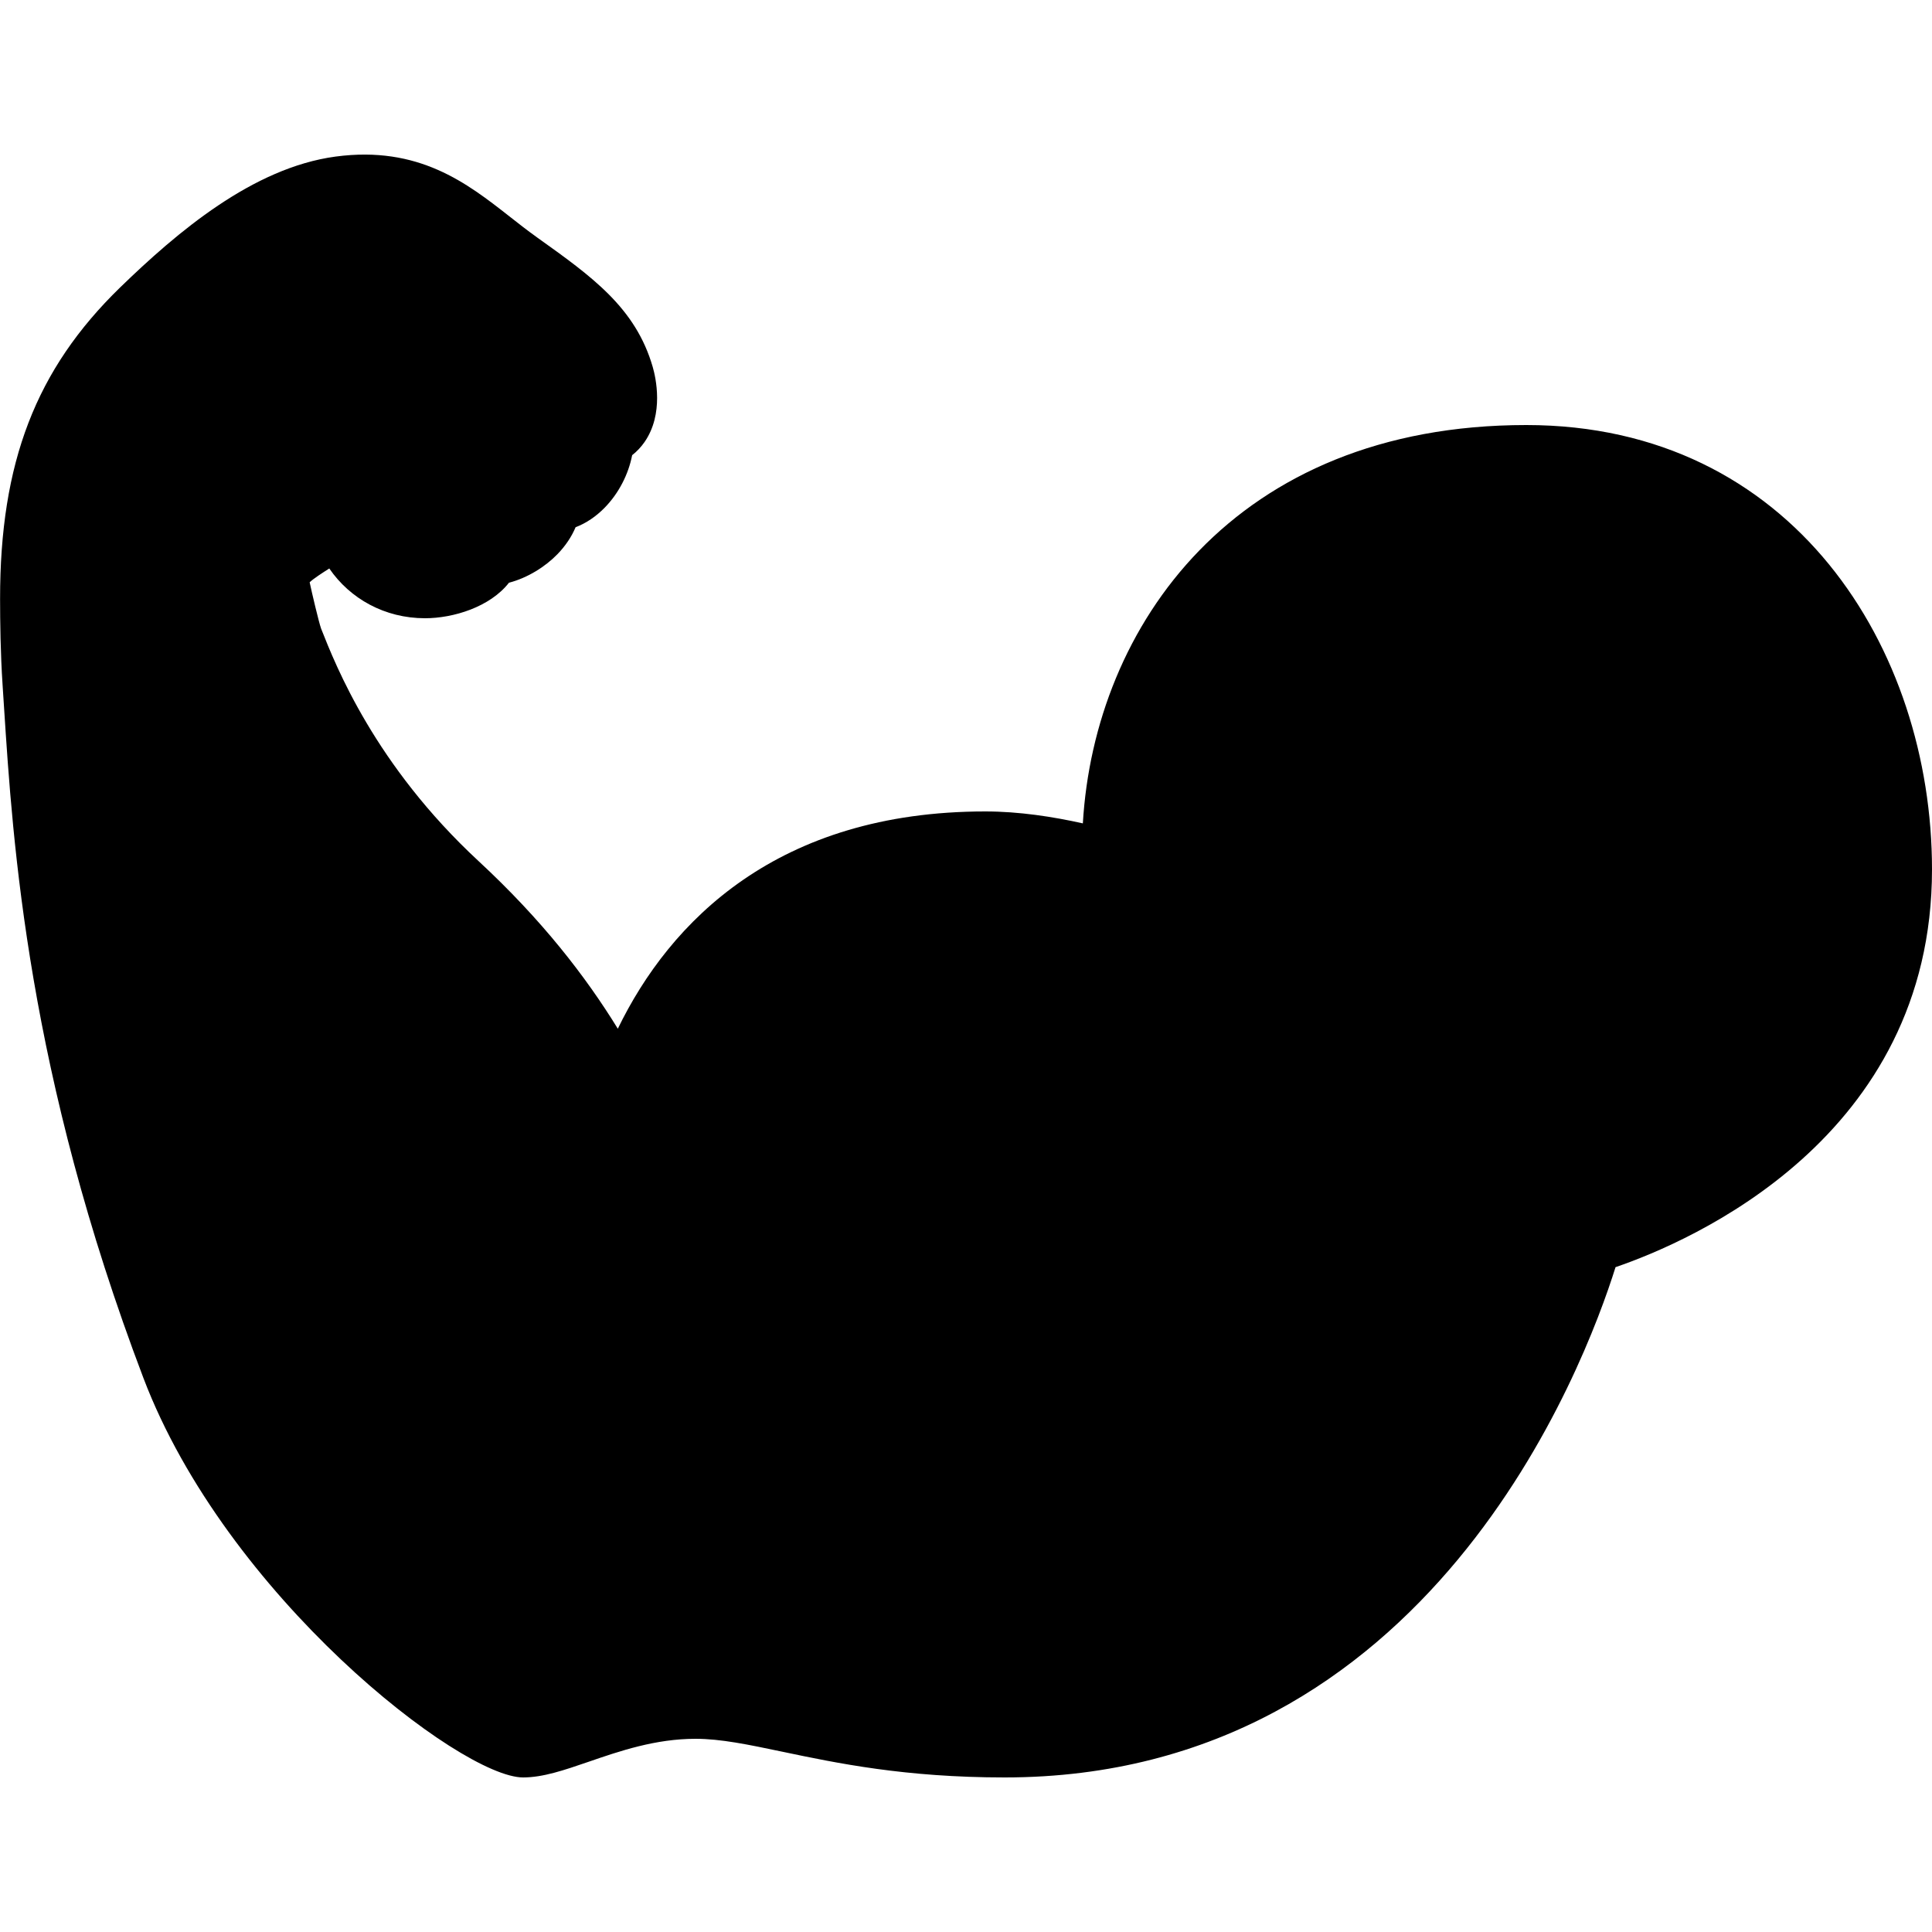 <?xml version="1.0"?>
<svg fill="#000000" xmlns="http://www.w3.org/2000/svg" viewBox="0 0 50 50" width="50px"
    height="50px">
    <path
        d="M39.5,11c-7.56,0-11.177,5.218-11.476,10.309C27.249,21.136,26.373,21,25.5,21c-5.373,0-8.163,2.843-9.511,5.623 c-0.83-1.349-1.958-2.812-3.602-4.336c-2.681-2.484-3.695-5.051-4.077-6.019c-0.06-0.169-0.242-0.941-0.296-1.199 c0.106-0.1,0.341-0.25,0.504-0.354c0.001-0.001,0.003-0.002,0.004-0.003C9.058,15.495,9.958,16,10.999,16 c0.734,0,1.682-0.291,2.173-0.919c0.49-0.128,0.947-0.421,1.255-0.739c0.209-0.216,0.366-0.452,0.469-0.697 c0.271-0.104,0.525-0.274,0.75-0.503c0.369-0.376,0.619-0.87,0.714-1.362c0.122-0.095,0.229-0.209,0.32-0.339 c0.507-0.73,0.291-1.672,0.213-1.943c-0.443-1.533-1.569-2.337-2.994-3.354c-0.251-0.18-0.485-0.363-0.715-0.544 c-1.098-0.861-2.348-1.835-4.499-1.548C6.54,4.34,4.578,6.014,3.107,7.441C0.929,9.559,0,11.969,0.002,15.501 c0.001,0.595,0.009,1.387,0.066,2.246l0.035,0.538c0.229,3.55,0.613,9.49,3.608,17.376C5.855,41.304,11.922,46,13.537,46 c0.516,0,1.06-0.187,1.689-0.403C16.041,45.316,16.963,45,18,45c0.65,0,1.354,0.147,2.246,0.334C21.662,45.631,23.424,46,26,46 c11.001,0,15.002-10.63,15.81-13.206C43.75,32.13,50,29.45,50,22.5C50,16.785,46.394,11,39.5,11z" />
</svg>